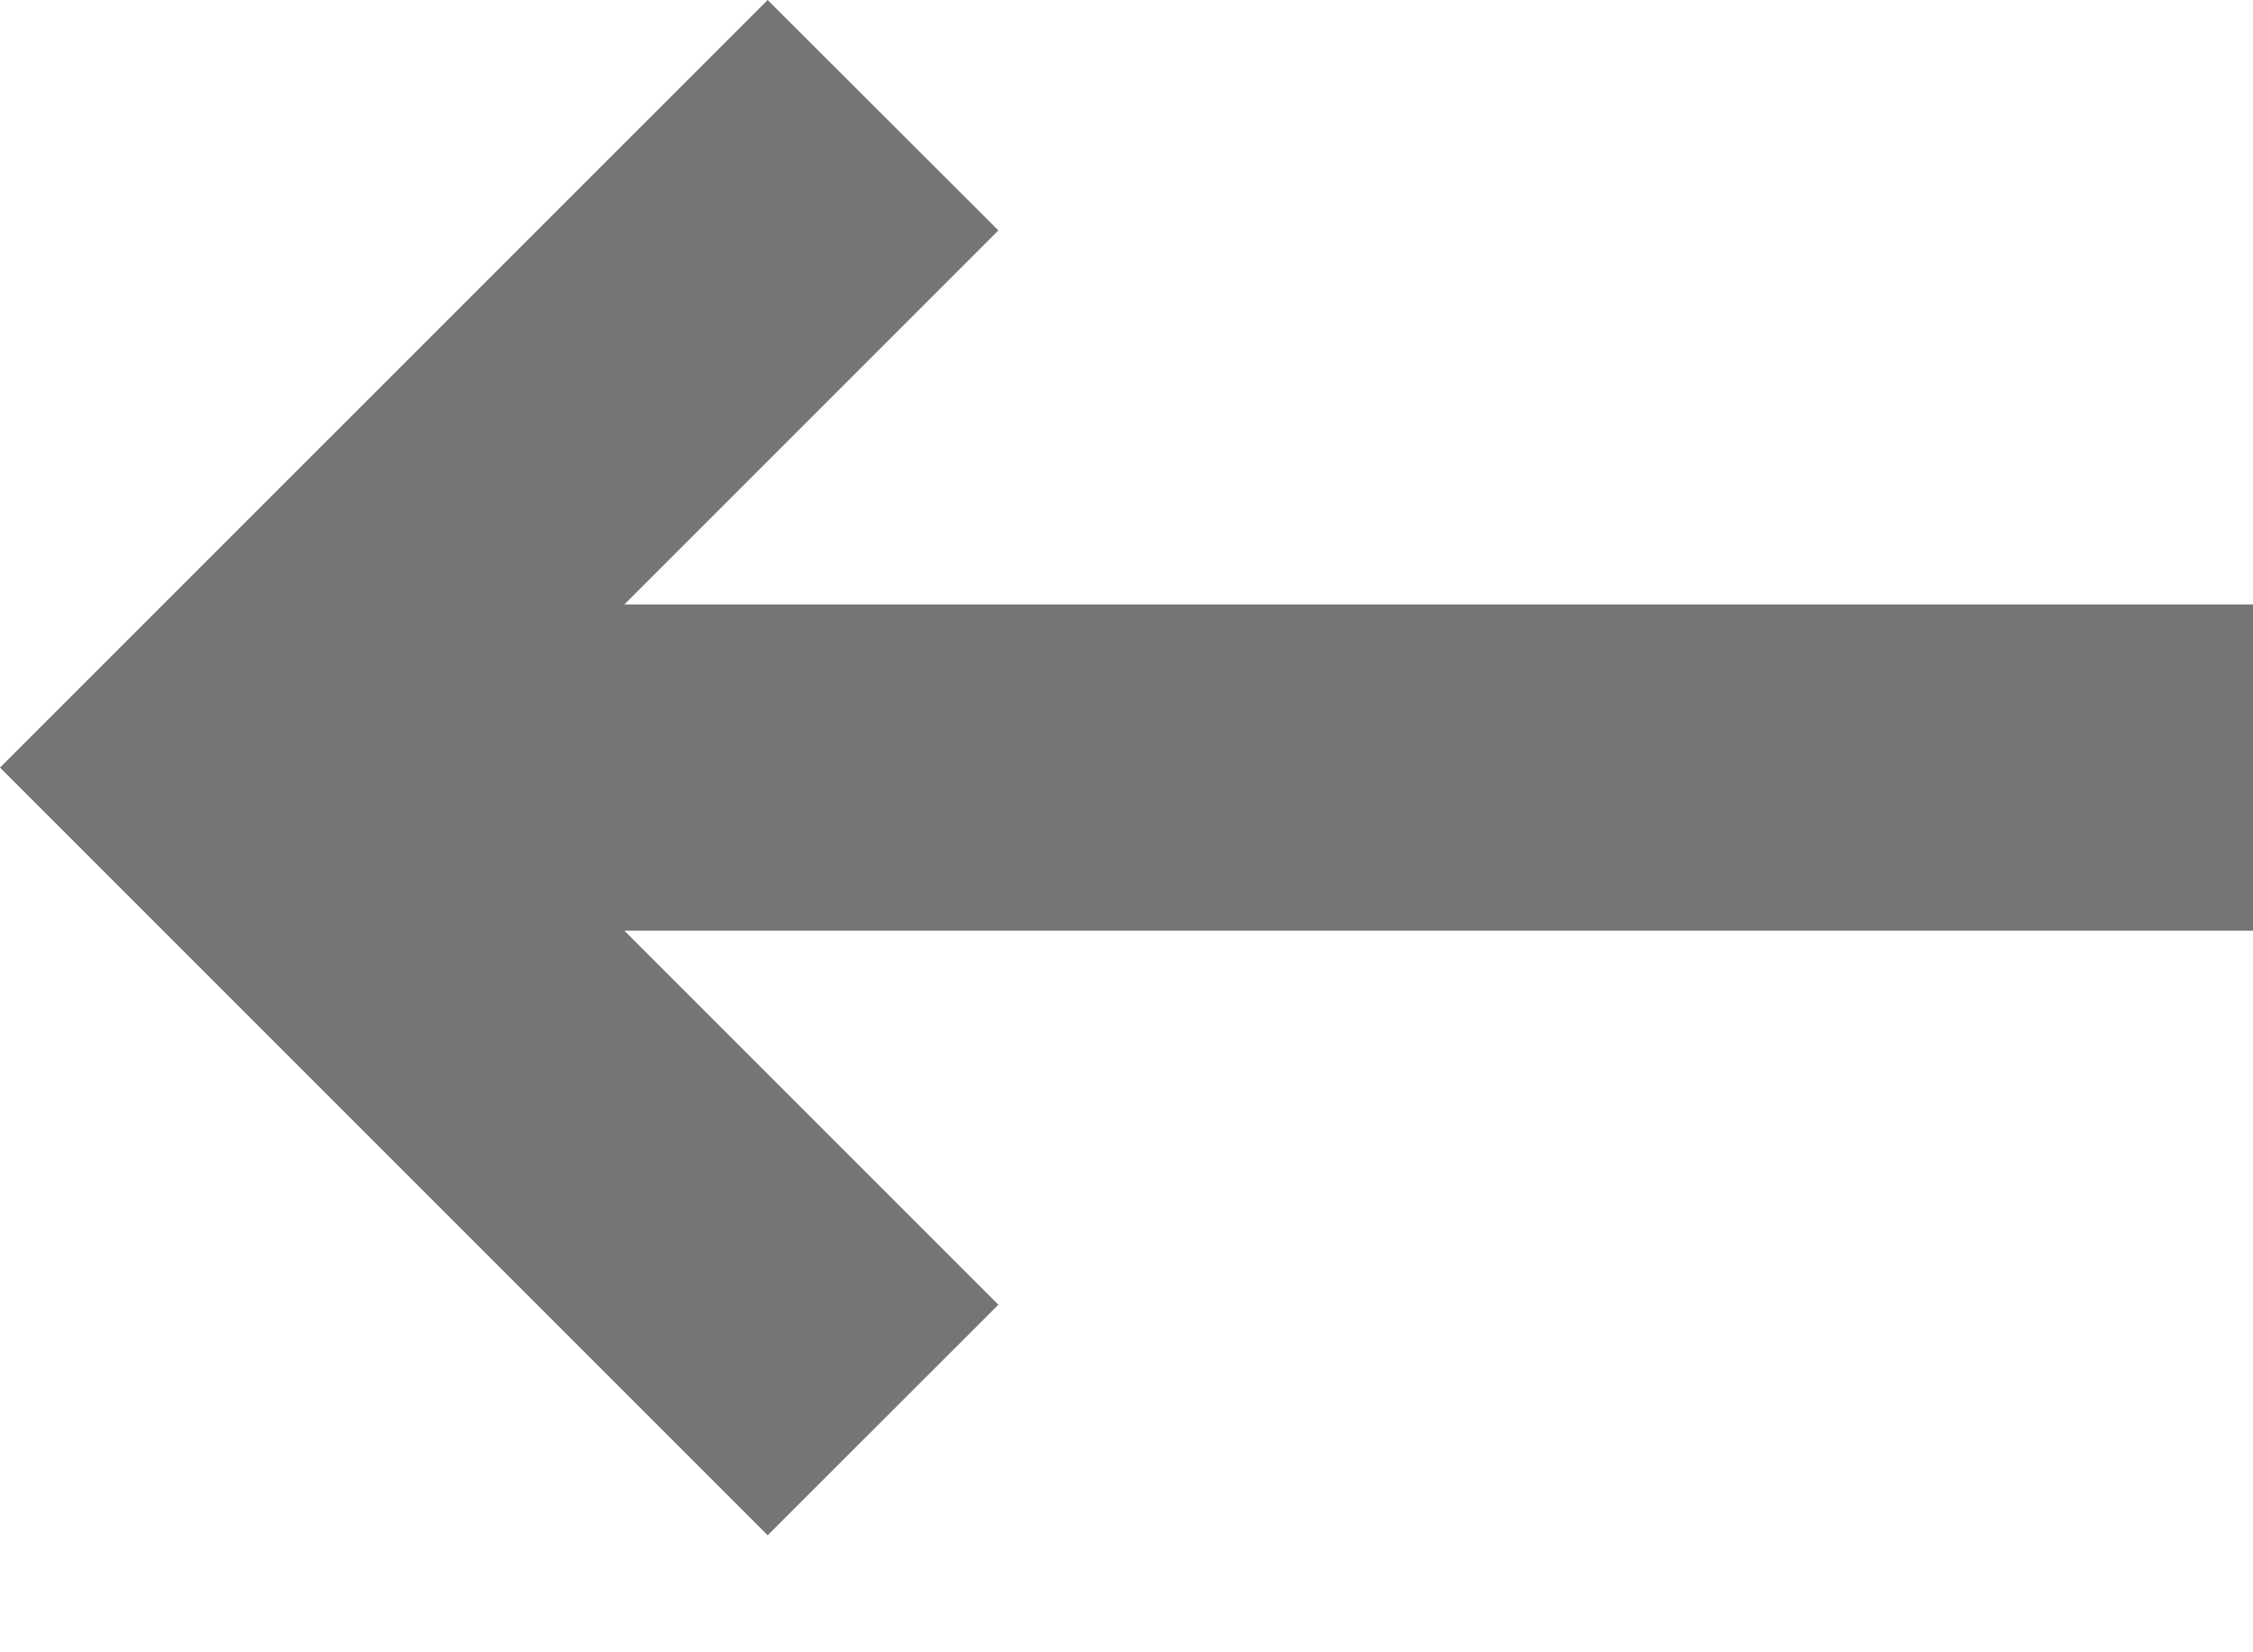 <svg width="15" height="11" viewBox="0 0 15 11" fill="none" xmlns="http://www.w3.org/2000/svg">
<path d="M5.111 10.221L6.647 8.686L4.157 6.196L15 6.196L15 4.024L4.157 4.024L6.647 1.534L5.111 -2.08917e-05L4.46828e-07 5.11L5.111 10.221Z" fill="#757575"/>
</svg>
